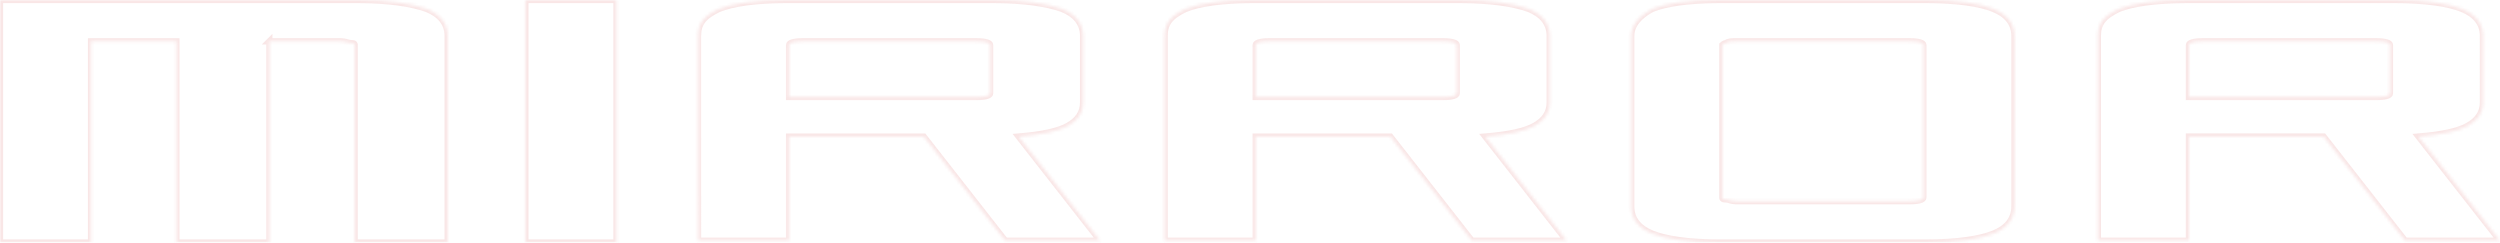 <svg width="804" height="78" fill="none" xmlns="http://www.w3.org/2000/svg"><mask id="path-1-inside-1_416_3303" fill="#fff"><path d="M768.616 30.044v-15.6c0-.577-1.219-1.155-4.265-1.155h-56.124c-3.05 0-4.27.578-4.27 1.155V31.2h60.394c3.046 0 4.265-.578 4.265-1.155zM681.386 2.89C685.656 1.156 692.977 0 703.957 0h65.878c10.373 0 17.692 1.156 21.964 2.889 4.273 1.733 6.71 4.622 6.71 8.667v21.377c0 3.467-1.828 5.778-4.882 7.511-3.046 1.734-8.538 2.89-15.857 3.467L804 77.422h-30.502l-26.23-33.51h-43.311v33.51h-29.281V11.556c0-4.045 1.83-6.356 6.71-8.667zm-67.102 61.82c3.05 0 4.271-.578 4.271-1.155v-49.11c0-.578-1.221-1.156-4.271-1.156h-56.121c-1.22 0-2.44 0-3.05.578-.61 0-1.22.577-1.22.577v49.112c0 .577.61.577 1.22.577s1.83.578 3.05.578h56.121zm-89.671-53.155c0-3.467 2.44-6.356 6.709-8.667C535.593 1.156 542.913 0 553.283 0h65.882c10.37 0 17.69 1.156 21.96 2.889 4.27 1.733 6.71 4.622 6.71 8.667v54.888c0 4.045-2.44 6.933-6.71 8.667-4.27 1.733-11.59 2.889-21.96 2.889h-65.882c-10.37 0-17.69-1.156-21.961-2.889-4.269-1.734-6.709-4.622-6.709-8.667V11.556zm-56.122 18.489v-15.6c0-.578-1.22-1.156-4.27-1.156H408.1c-3.051 0-4.271.578-4.271 1.155V31.2h60.392c3.05 0 4.27-.578 4.27-1.155zM381.259 2.889C385.529 1.156 392.849 0 403.219 0h65.882c10.371 0 17.69 1.156 22.571 2.889 4.27 1.733 6.709 4.622 6.709 8.667v21.377c0 3.467-1.829 5.778-4.879 7.511-3.05 1.734-8.541 2.89-15.86 3.467l26.23 33.511h-30.501l-26.23-33.51h-43.312v33.51h-29.28V11.556c0-4.045 1.83-6.356 6.71-8.667zm-62.832 27.155v-15.6c0-.577-1.219-1.155-4.269-1.155h-56.122c-3.05 0-4.27.578-4.27 1.155V31.2h60.392c3.05 0 4.269-.578 4.269-1.155zM231.196 2.89c4.27-1.734 11.59-2.89 21.96-2.89h65.881c10.371 0 17.691 1.156 22.571 2.889 4.27 1.733 6.71 4.622 6.71 8.667v21.377c0 3.467-1.83 5.778-4.88 7.511-3.05 1.734-8.54 2.89-15.86 3.467l26.23 33.511h-30.5l-26.231-33.51h-43.311v33.51h-29.281V11.556c0-4.045 1.83-6.356 6.711-8.667zM168.974 0h29.281v78h-29.281V0zM86.622 13.289V78h-29.89V13.289H29.28V78H0V0h114.683c10.37 0 17.69 1.156 22.571 2.889 4.269 1.733 6.709 4.622 6.709 8.667V78h-29.89V14.444c0-.577-.61-.577-1.22-.577s-1.831-.578-3.051-.578h-23.18z"/></mask><path d="M768.616 30.044v-15.6c0-.577-1.219-1.155-4.265-1.155h-56.124c-3.05 0-4.27.578-4.27 1.155V31.2h60.394c3.046 0 4.265-.578 4.265-1.155zM681.386 2.89C685.656 1.156 692.977 0 703.957 0h65.878c10.373 0 17.692 1.156 21.964 2.889 4.273 1.733 6.71 4.622 6.71 8.667v21.377c0 3.467-1.828 5.778-4.882 7.511-3.046 1.734-8.538 2.89-15.857 3.467L804 77.422h-30.502l-26.23-33.51h-43.311v33.51h-29.281V11.556c0-4.045 1.83-6.356 6.71-8.667zm-67.102 61.82c3.05 0 4.271-.578 4.271-1.155v-49.11c0-.578-1.221-1.156-4.271-1.156h-56.121c-1.22 0-2.44 0-3.05.578-.61 0-1.22.577-1.22.577v49.112c0 .577.61.577 1.22.577s1.83.578 3.05.578h56.121zm-89.671-53.155c0-3.467 2.44-6.356 6.709-8.667C535.593 1.156 542.913 0 553.283 0h65.882c10.37 0 17.69 1.156 21.96 2.889 4.27 1.733 6.71 4.622 6.71 8.667v54.888c0 4.045-2.44 6.933-6.71 8.667-4.27 1.733-11.59 2.889-21.96 2.889h-65.882c-10.37 0-17.69-1.156-21.961-2.889-4.269-1.734-6.709-4.622-6.709-8.667V11.556zm-56.122 18.489v-15.6c0-.578-1.22-1.156-4.27-1.156H408.1c-3.051 0-4.271.578-4.271 1.155V31.2h60.392c3.05 0 4.27-.578 4.27-1.155zM381.259 2.889C385.529 1.156 392.849 0 403.219 0h65.882c10.371 0 17.69 1.156 22.571 2.889 4.27 1.733 6.709 4.622 6.709 8.667v21.377c0 3.467-1.829 5.778-4.879 7.511-3.05 1.734-8.541 2.89-15.86 3.467l26.23 33.511h-30.501l-26.23-33.51h-43.312v33.51h-29.28V11.556c0-4.045 1.83-6.356 6.71-8.667zm-62.832 27.155v-15.6c0-.577-1.219-1.155-4.269-1.155h-56.122c-3.05 0-4.27.578-4.27 1.155V31.2h60.392c3.05 0 4.269-.578 4.269-1.155zM231.196 2.89c4.27-1.734 11.59-2.89 21.96-2.89h65.881c10.371 0 17.691 1.156 22.571 2.889 4.27 1.733 6.71 4.622 6.71 8.667v21.377c0 3.467-1.83 5.778-4.88 7.511-3.05 1.734-8.54 2.89-15.86 3.467l26.23 33.511h-30.5l-26.231-33.51h-43.311v33.51h-29.281V11.556c0-4.045 1.83-6.356 6.711-8.667zM168.974 0h29.281v78h-29.281V0zM86.622 13.289V78h-29.89V13.289H29.28V78H0V0h114.683c10.37 0 17.69 1.156 22.571 2.889 4.269 1.733 6.709 4.622 6.709 8.667V78h-29.89V14.444c0-.577-.61-.577-1.22-.577s-1.831-.578-3.051-.578h-23.18z" stroke="#BF0902" stroke-opacity=".1" stroke-width="2" mask="url(#path-1-inside-1_416_3303)"/></svg>
